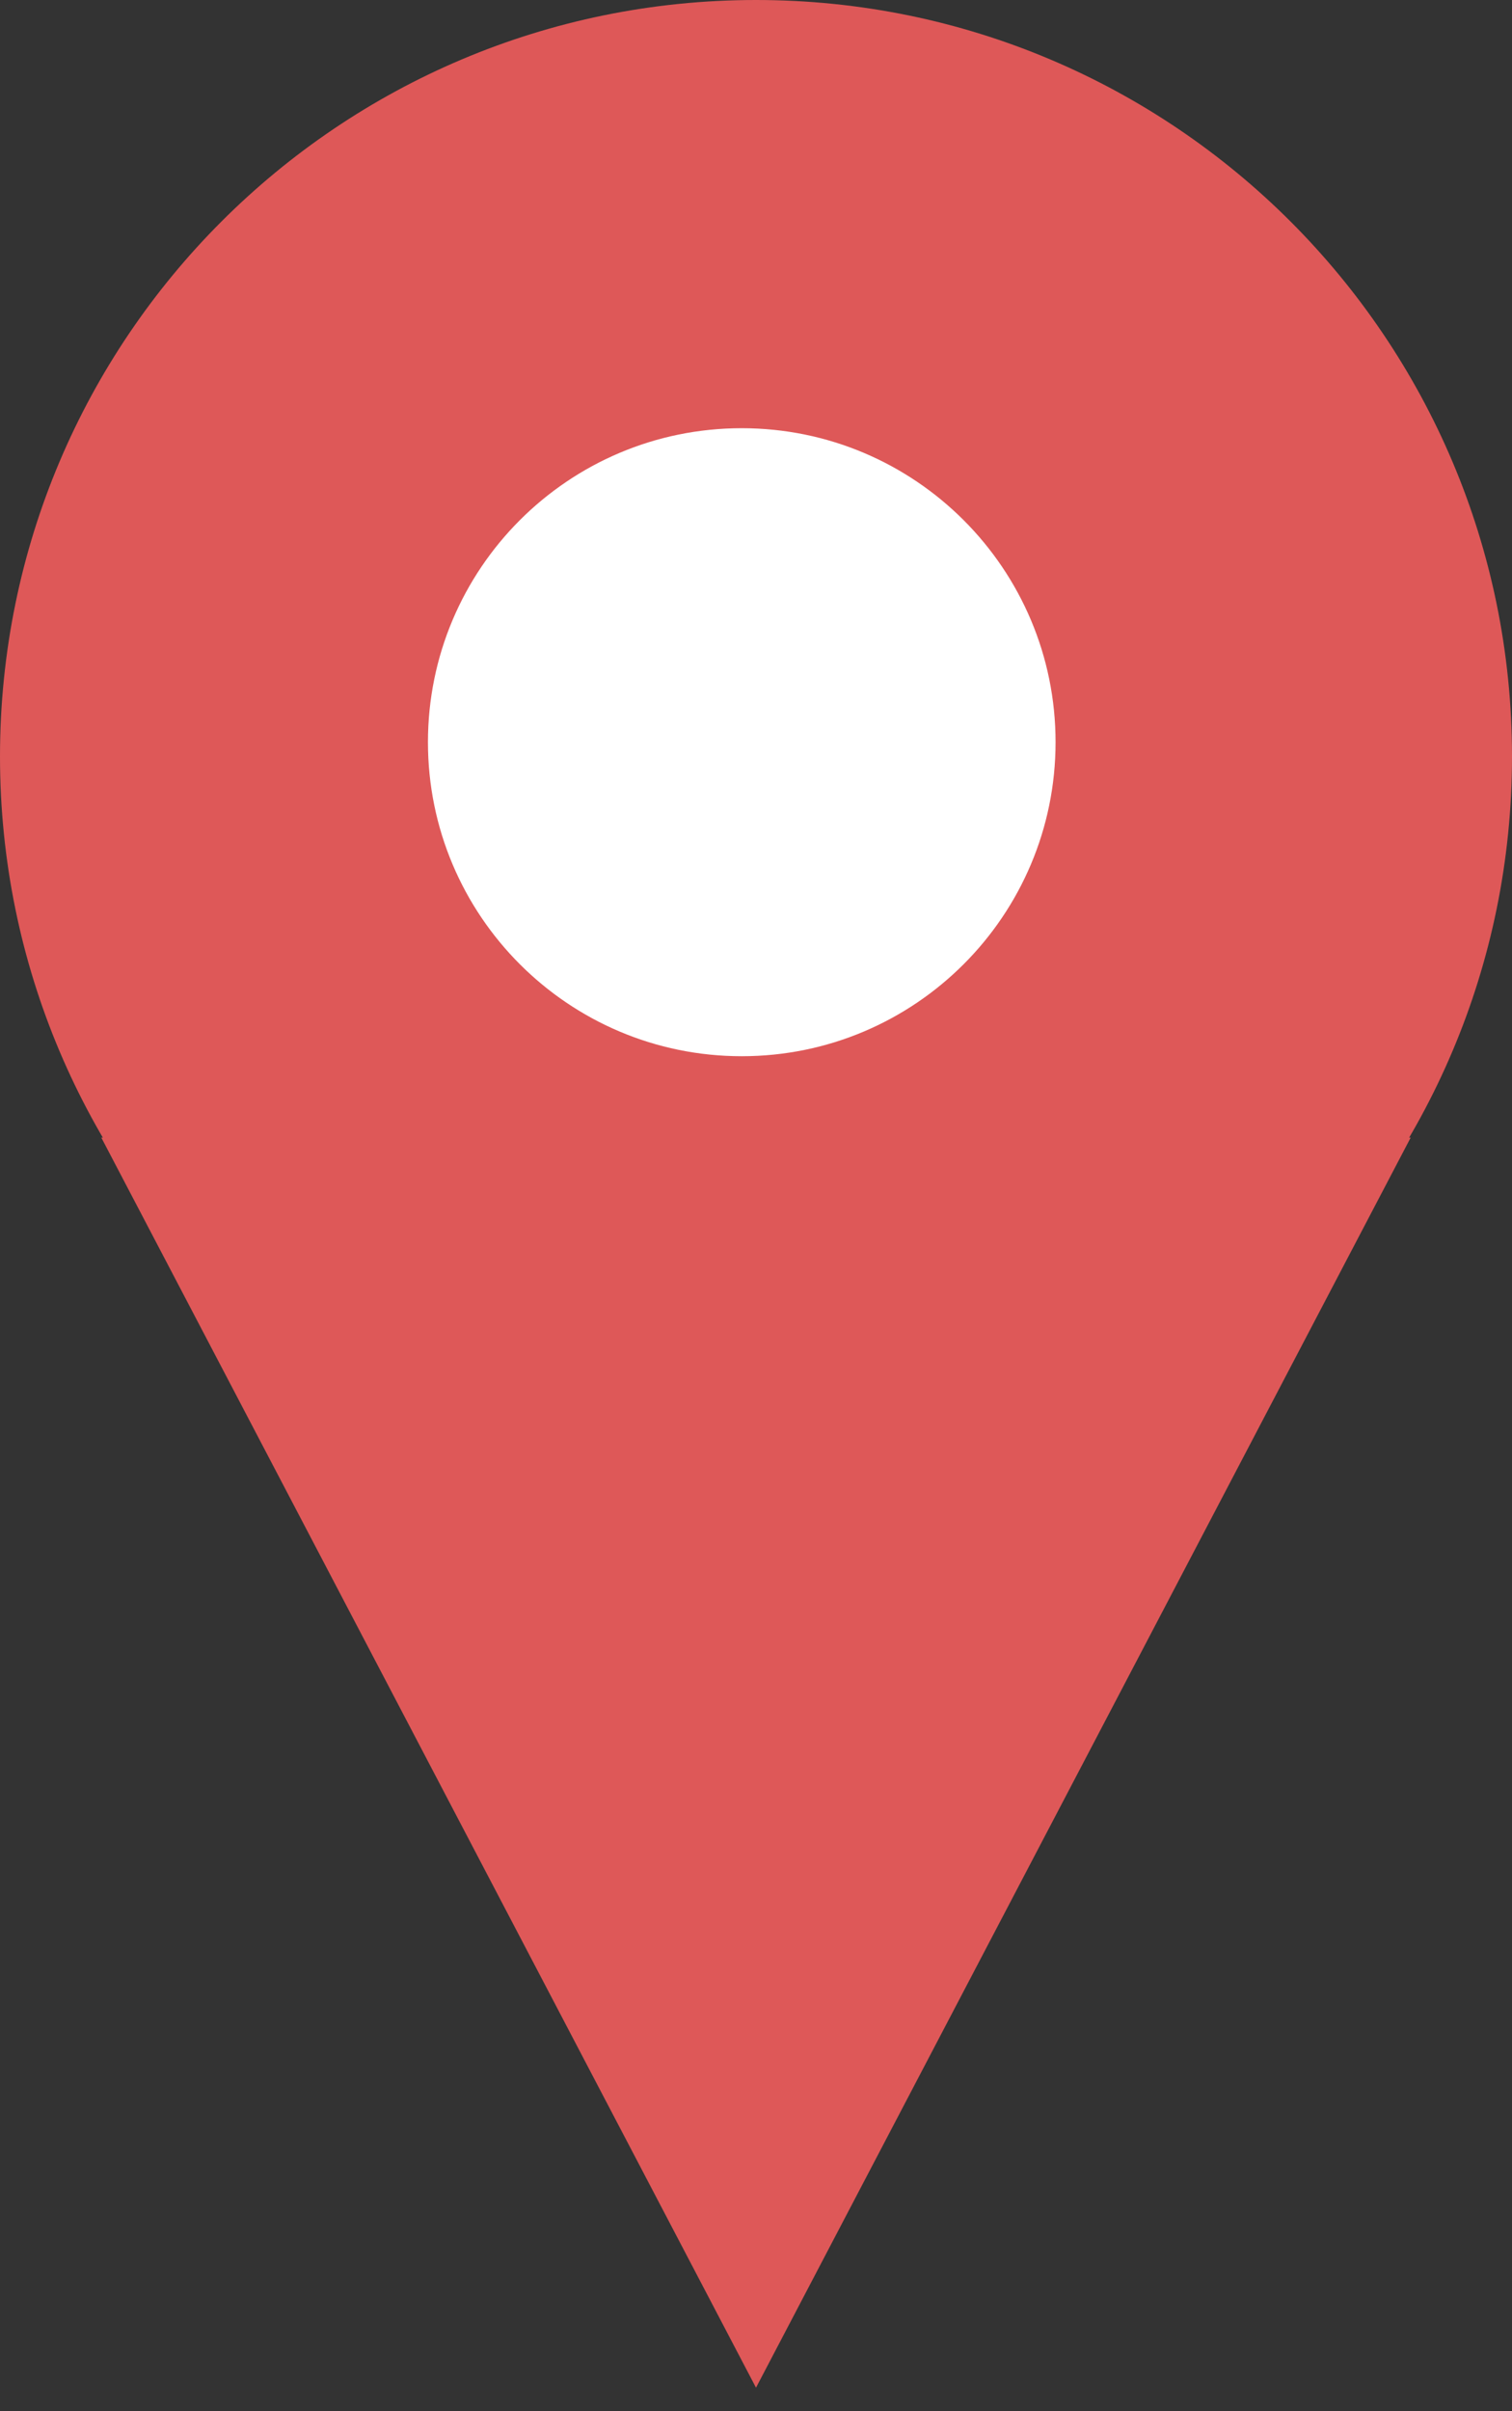 <svg width="32" height="51" viewBox="0 0 32 51" fill="none" xmlns="http://www.w3.org/2000/svg">
<rect x="0" y="0" width="32" height="51" fill="#333333" stroke="none"/>
<g clip-path="url(#clip0_148_23)">
<path d="M32 16C32 7.163 24.837 0 16 0C7.163 0 0 7.163 0 16C0 24.837 7.163 32 16 32C24.837 32 32 24.837 32 16Z" fill="#DE5858"/>
<path d="M16 50.502L29.856 24.061H2.144L16 50.502Z" fill="#DE5858"/>
<path d="M15.698 22.34C19.366 22.34 22.34 19.366 22.34 15.698C22.34 12.03 19.366 9.057 15.698 9.057C12.03 9.057 9.057 12.03 9.057 15.698C9.057 19.366 12.03 22.34 15.698 22.34Z" fill="white"/>
</g>
<defs>
<clipPath id="clip0_148_23">
<rect width="32" height="51" fill="white"/>
</clipPath>
</defs>
</svg>
